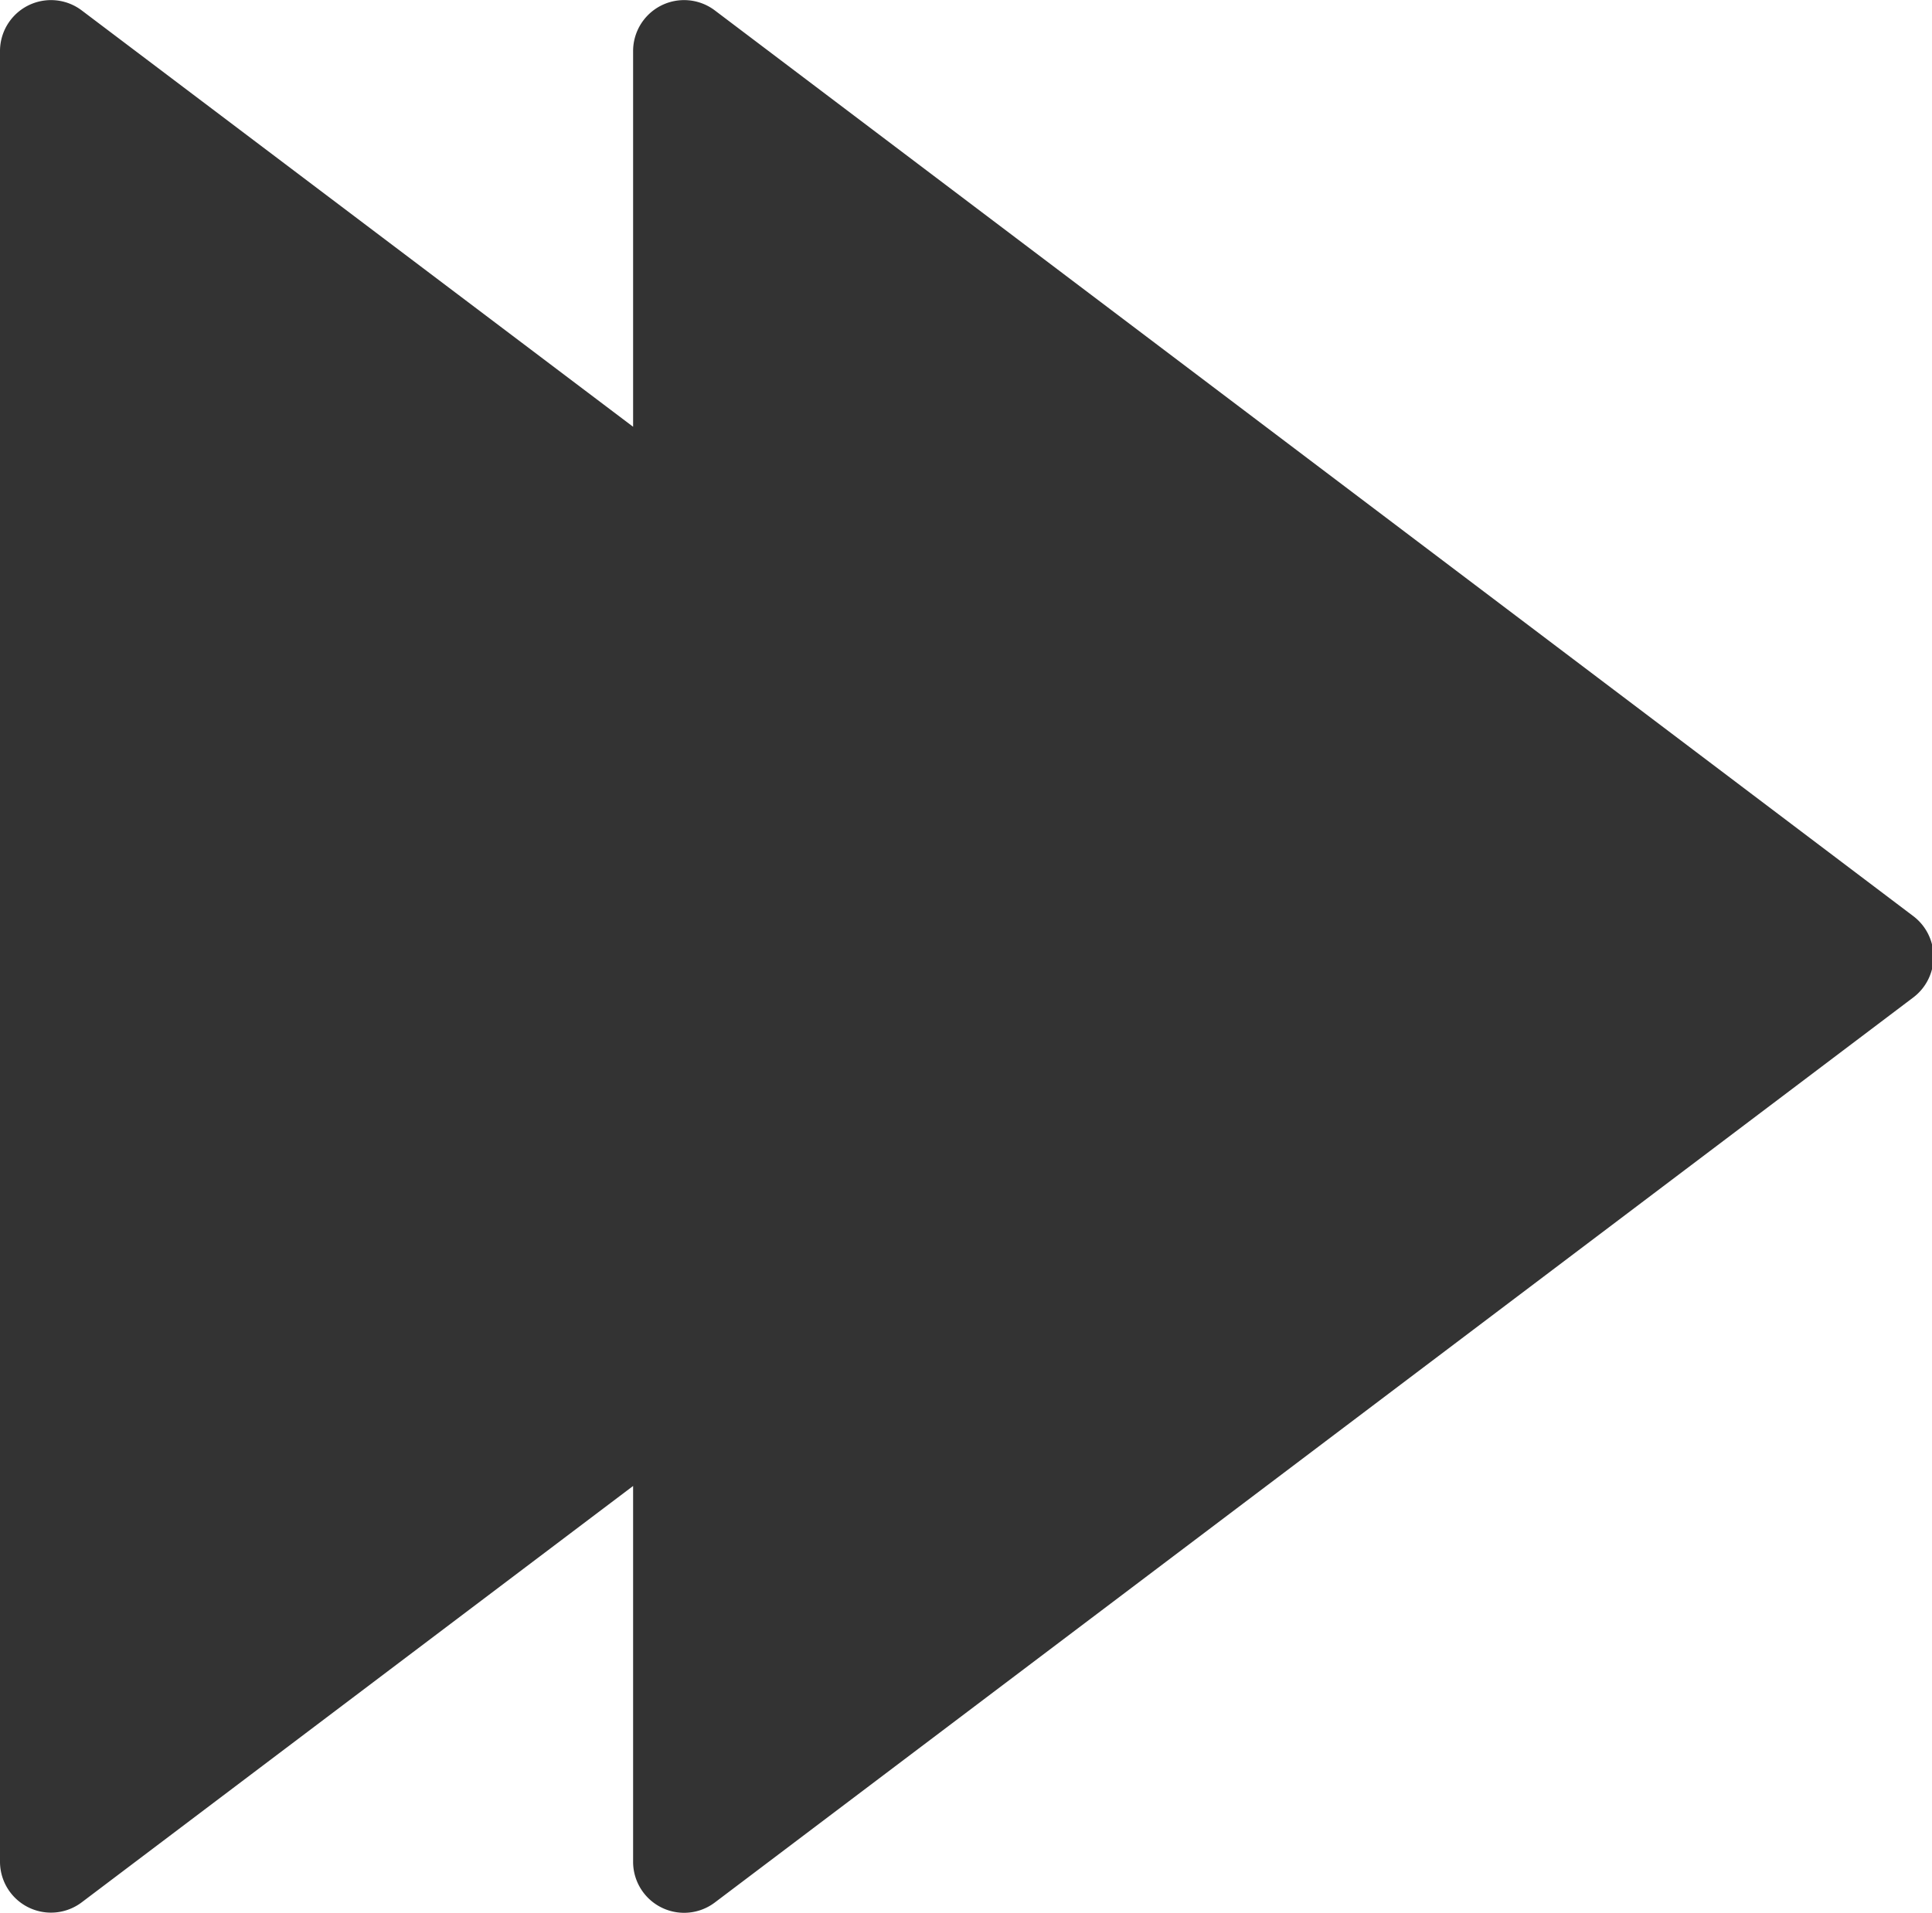 <?xml version="1.0" standalone="no"?><!DOCTYPE svg PUBLIC "-//W3C//DTD SVG 1.1//EN" "http://www.w3.org/Graphics/SVG/1.1/DTD/svg11.dtd"><svg class="icon" width="200px" height="198.07px" viewBox="0 0 1034 1024" version="1.1" xmlns="http://www.w3.org/2000/svg"><path fill="#333333" d="M43.692 5.528l295.145 222.919V27.285A27.285 27.285 0 0 1 382.529 5.528L1024 490.421a27.285 27.285 0 0 1 0 43.514L382.529 1018.472a27.285 27.285 0 0 1-43.692-21.757V795.464l-295.145 222.919a27.285 27.285 0 0 1-43.692-21.668V27.285A27.285 27.285 0 0 1 43.692 5.528z"  /></svg>